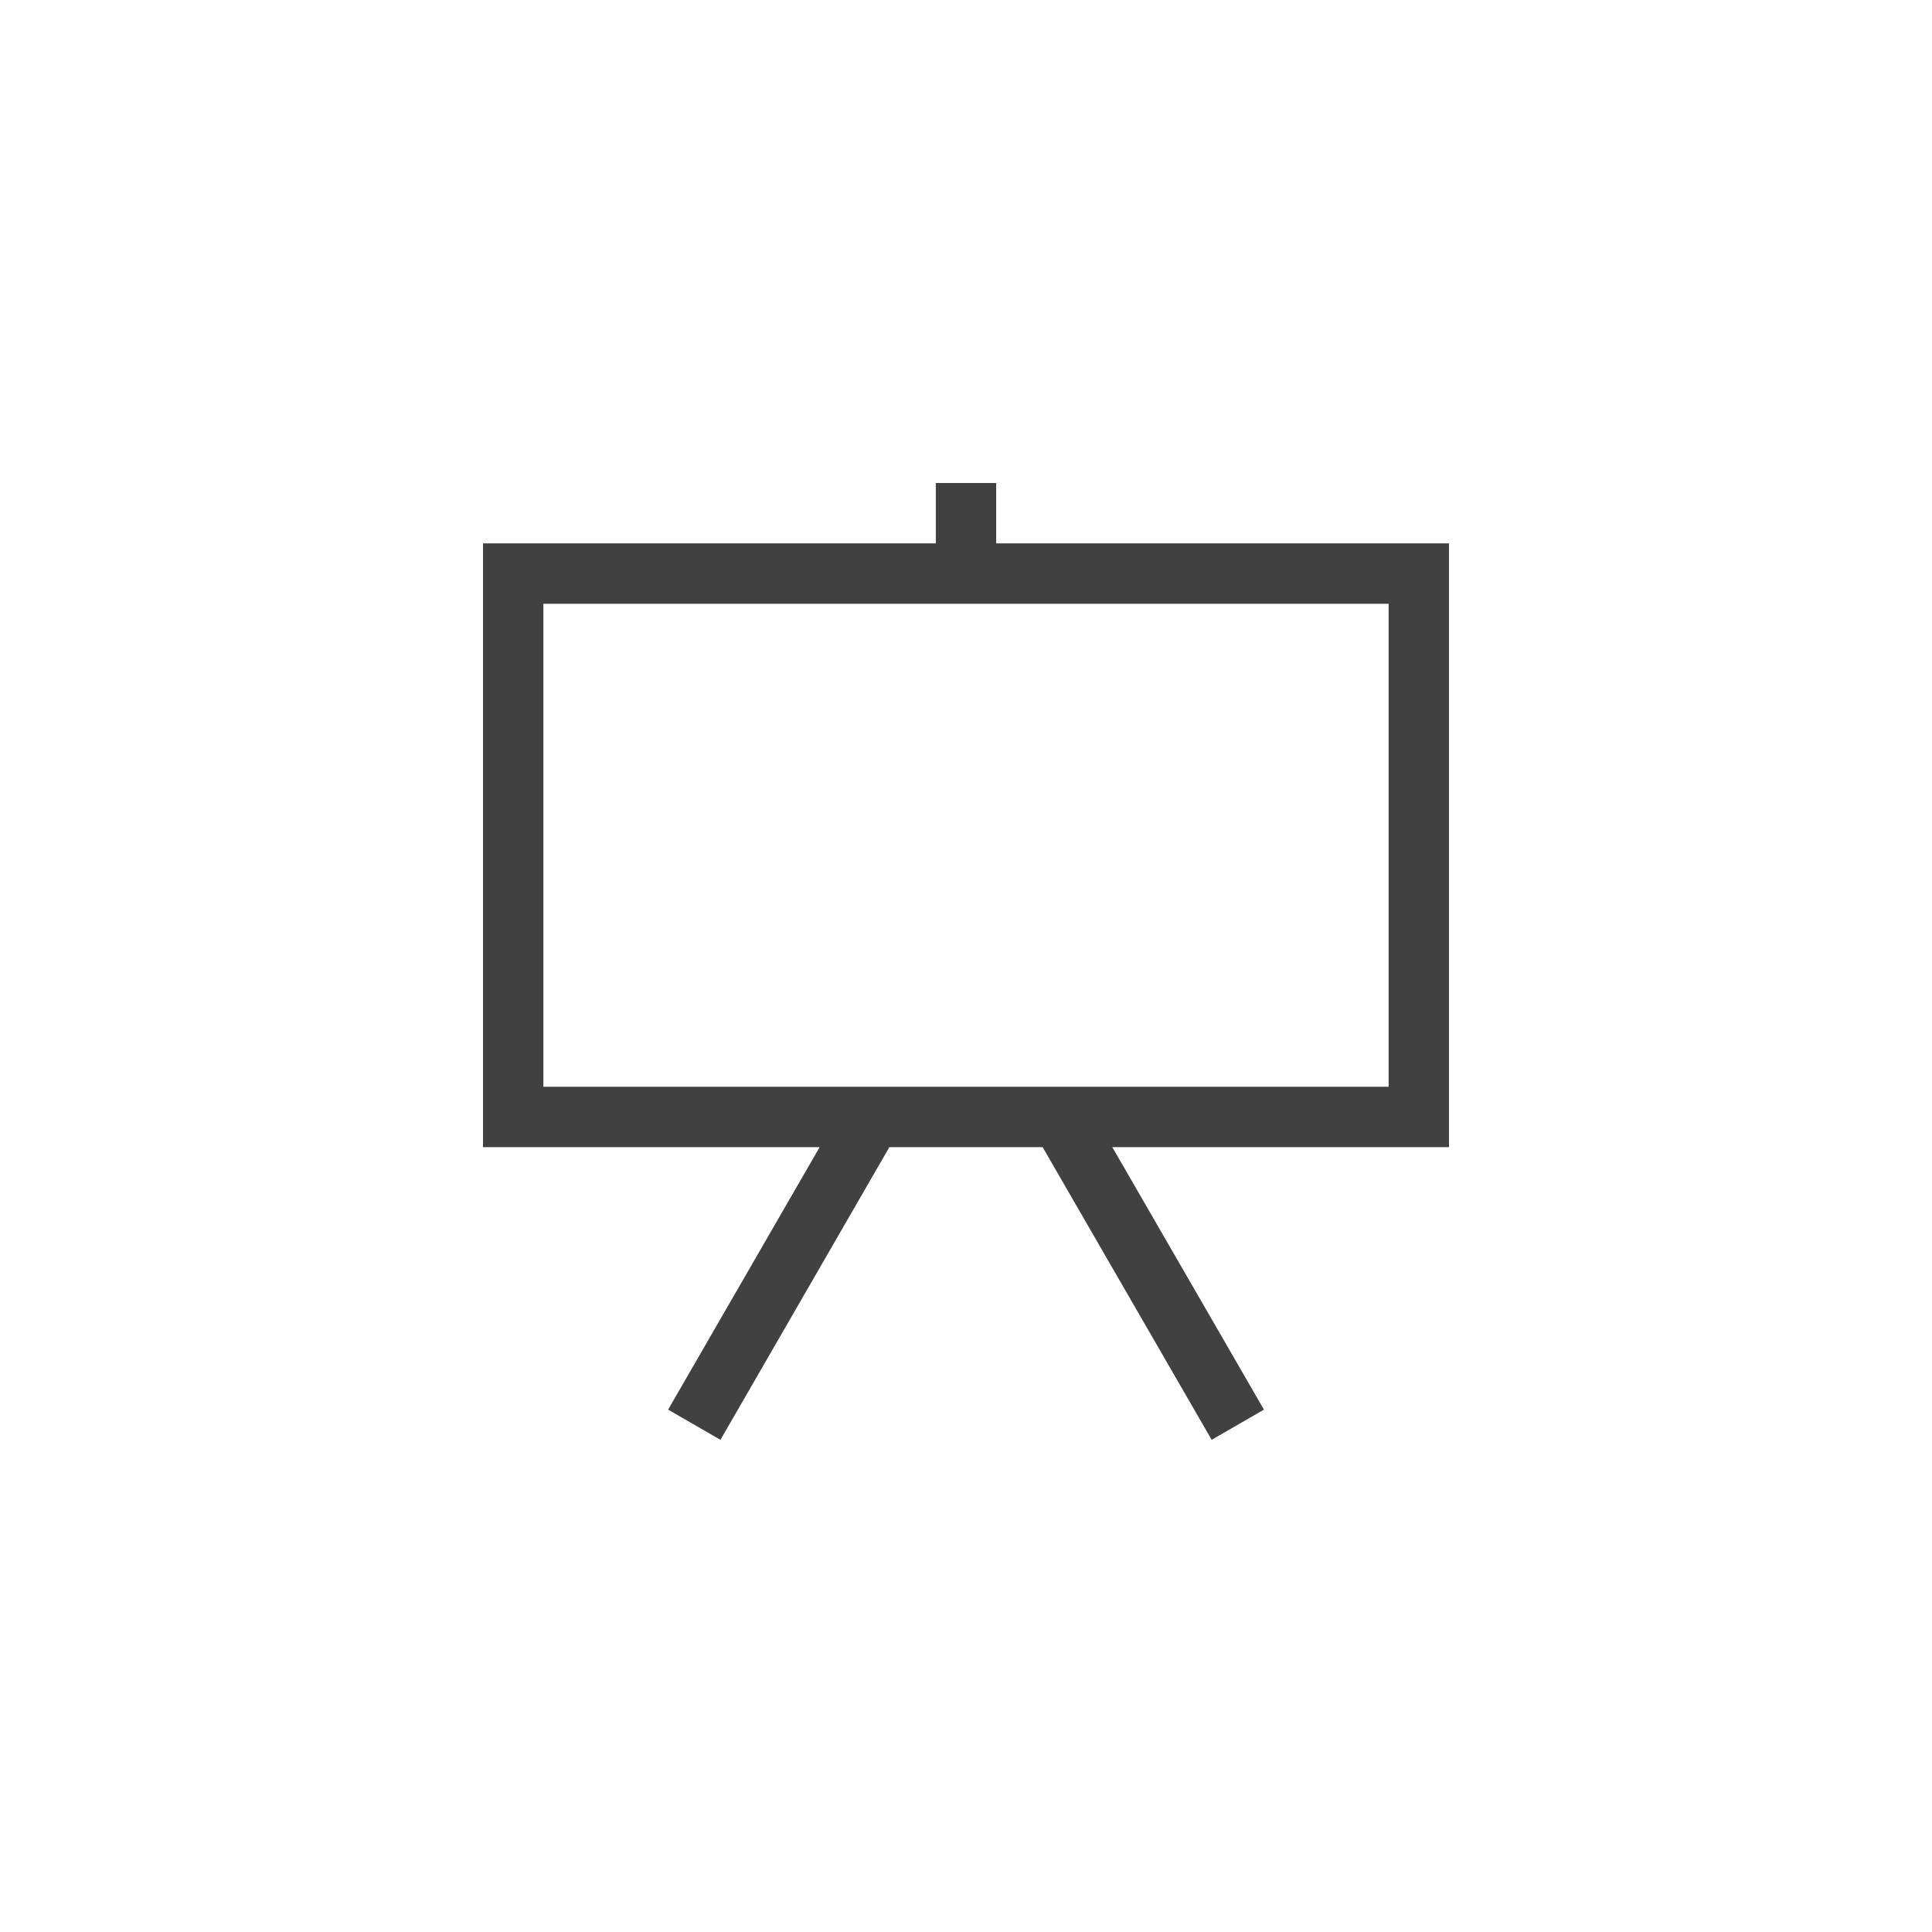 <svg xmlns="http://www.w3.org/2000/svg" width="32" height="32" viewBox="0 0 32 32">
  <g id="Whiteboard-16" transform="translate(-671 -748)">
    <rect id="Rectangle_2276" data-name="Rectangle 2276" width="32" height="32" transform="translate(671 748)" fill="none"/>
    <path id="Path_3048" data-name="Path 3048" d="M24,9H16.5V8h-1V9H8V19h5.576l-2.51,4.348.867.5L14.731,19h2.538l2.8,4.848.866-.5L18.423,19H24Zm-1,9H9V10H23Z" transform="translate(671 748)" fill="#414141"/>
  </g>
</svg>
